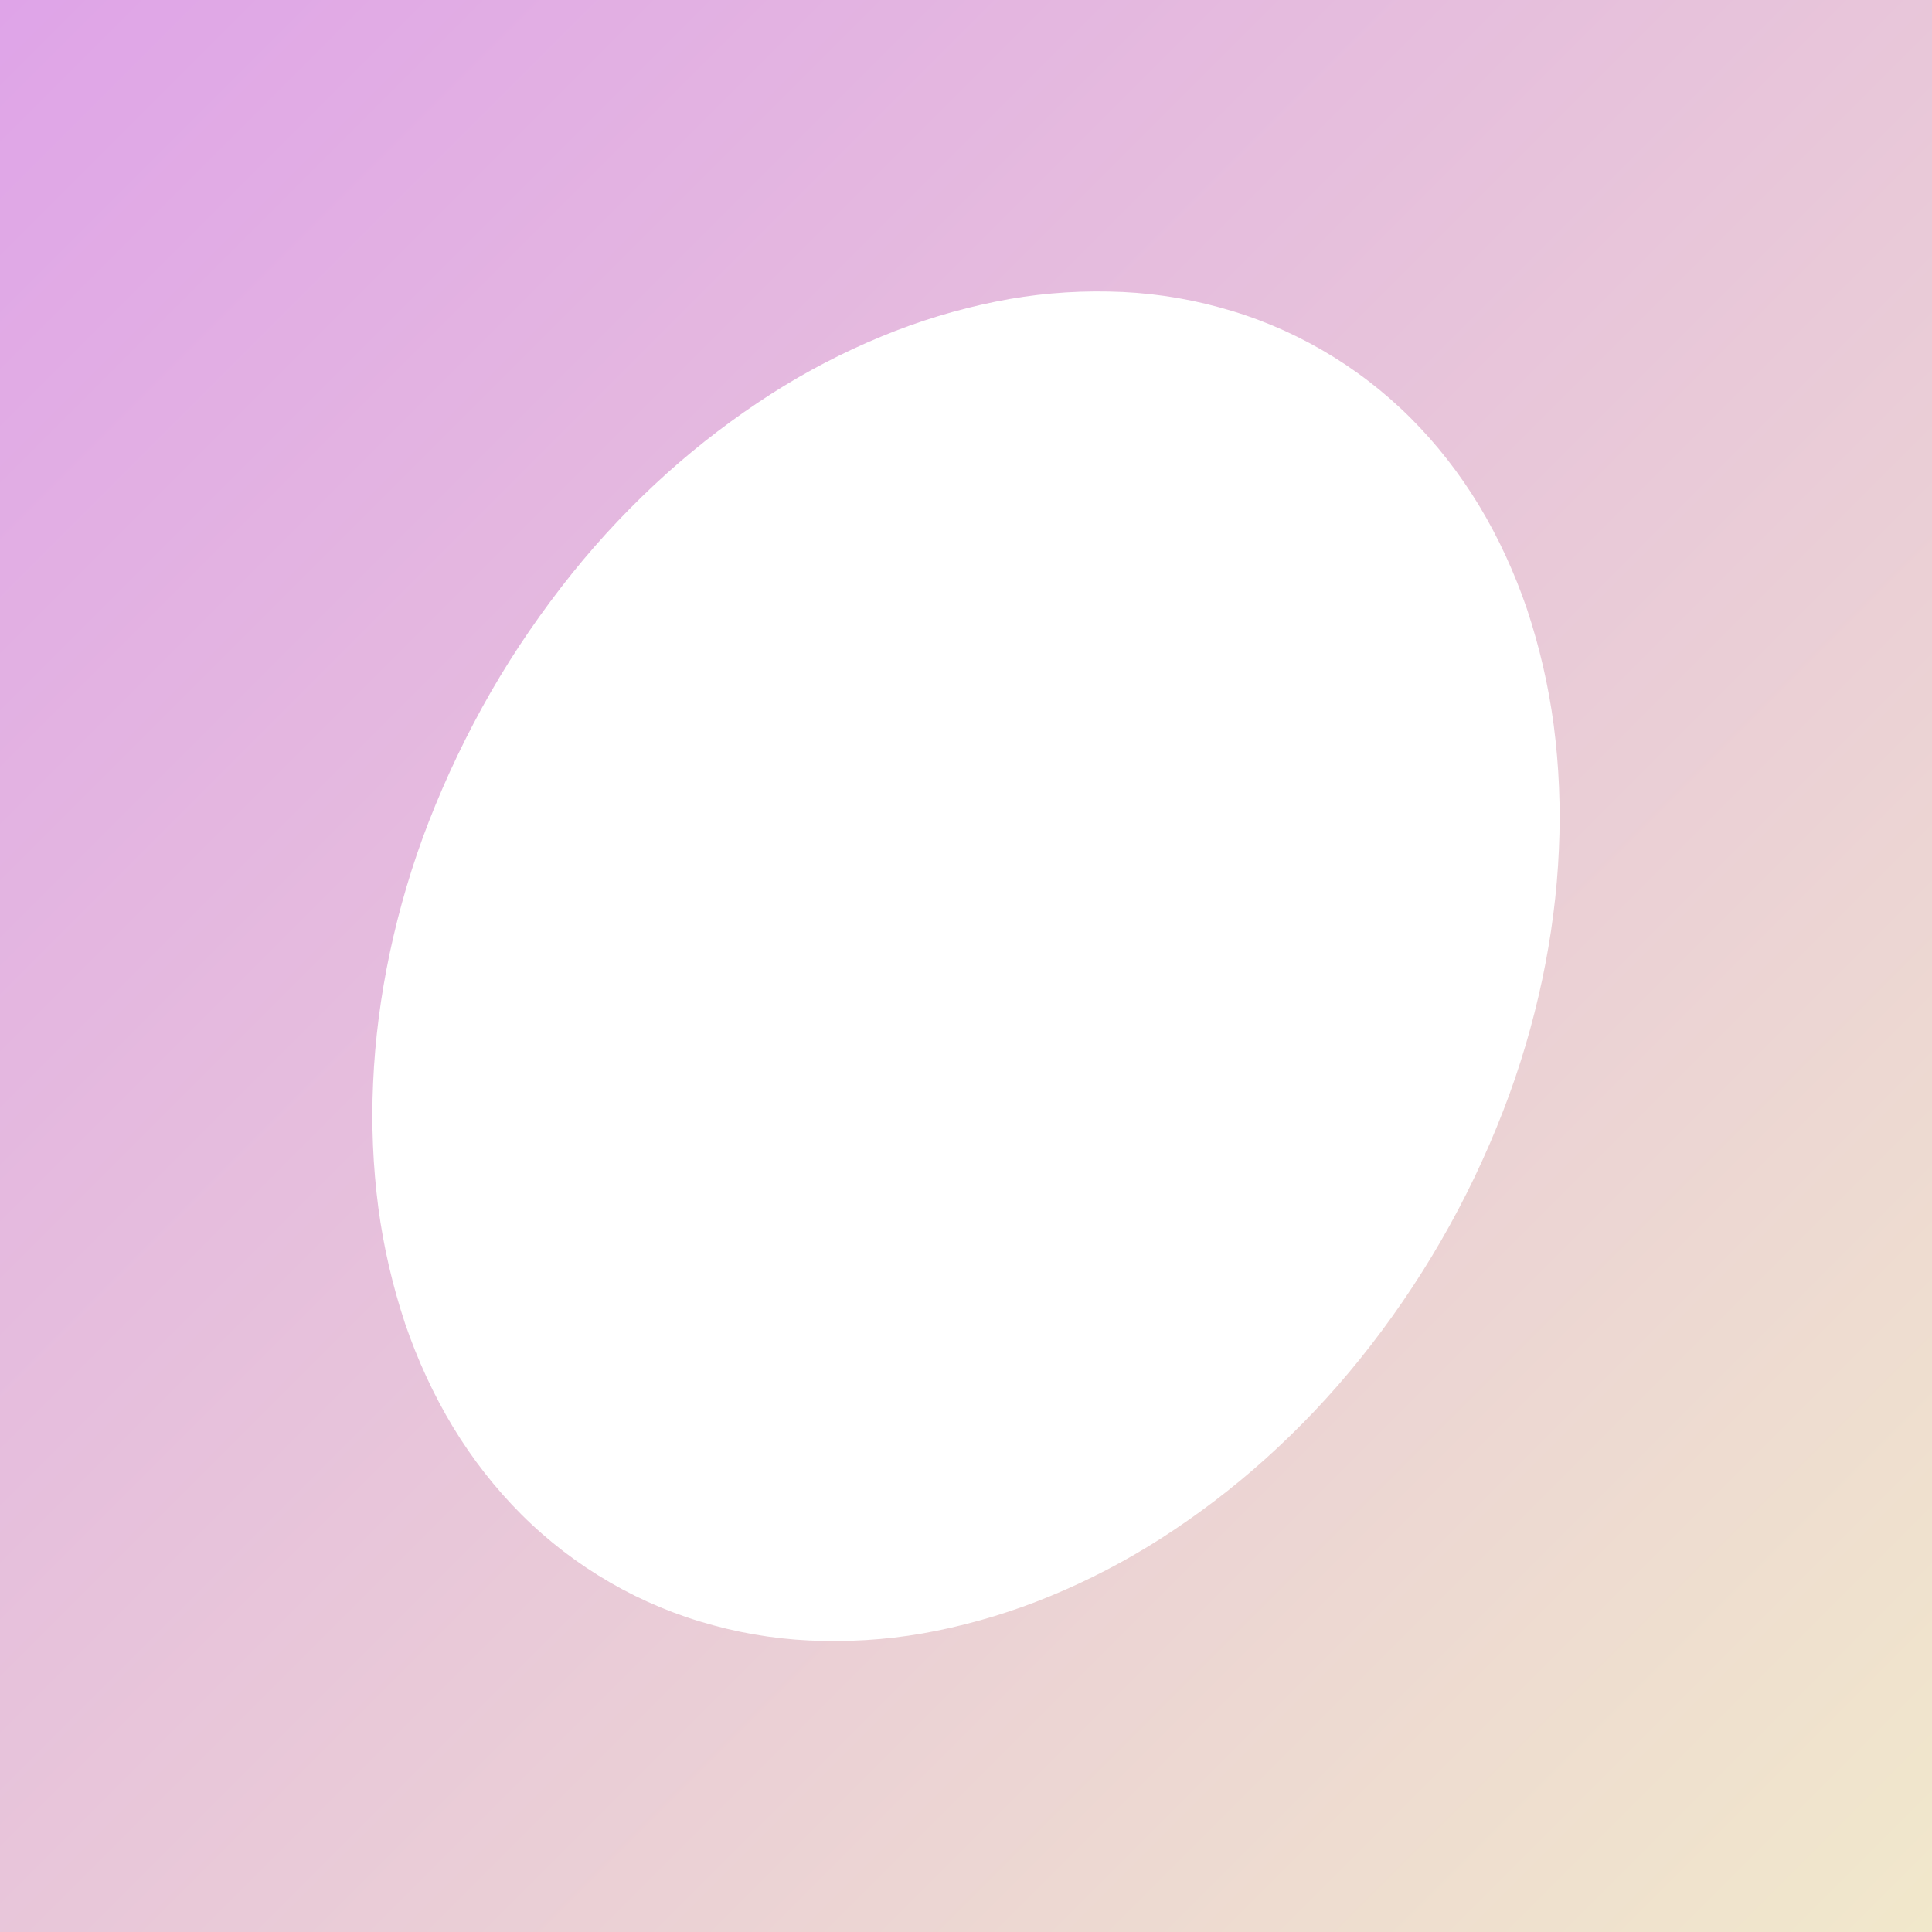 <?xml version="1.0" encoding="utf-8"?>
<!-- Generator: Adobe Illustrator 27.4.1, SVG Export Plug-In . SVG Version: 6.00 Build 0)  -->
<svg version="1.1" id="レイヤー_1" xmlns="http://www.w3.org/2000/svg" xmlns:xlink="http://www.w3.org/1999/xlink" x="0px"
	 y="0px" viewBox="0 0 1220 1220" style="enable-background:new 0 0 1220 1220;" xml:space="preserve">
<style type="text/css">
	.st0{fill:url(#SVGID_1_);}
</style>
<linearGradient id="SVGID_1_" gradientUnits="userSpaceOnUse" x1="1220" y1="-9.094947e-13" x2="-1.818989e-12" y2="1220" gradientTransform="matrix(1 0 0 -1 0 1220)">
	<stop  offset="0" style="stop-color:#F1E8CB"/>
	<stop  offset="1" style="stop-color:#DFA4E8"/>
</linearGradient>
<path class="st0" d="M0,0v1220h1220V0H0z M984.4,536.4c-1.2,27.6-4.8,55-10.5,82c-6,28.3-14.2,56.1-24.7,83.1
	c-21.9,56.7-52.5,109.6-90.6,156.9c-18.1,22.5-38.1,43.6-59.7,63c-20.5,18.4-42.6,35.2-65.8,50.1c-22.2,14.2-45.6,26.4-69.9,36.4
	c-23.2,9.6-47.2,16.9-71.8,21.9c-23.5,4.8-47.7,6.9-71.7,6.4c-23.4-0.4-46.8-3.7-69.4-9.9c-45.7-12.3-87.4-36.4-121-69.9
	c-16.6-16.6-31-35.1-43.2-55.2c-12.4-20.5-22.5-42.6-30.3-65.4c-7.9-23.8-13.6-48.3-16.9-73.2c-3.4-26.1-4.5-52.5-3.3-78.7
	c1.2-27.6,4.8-55,10.5-82c6-28.3,14.2-56.1,24.7-83.1c11-28.2,24.1-55.6,39.2-81.9c15.1-26.2,32.4-51.3,51.4-75
	c18.1-22.5,38.1-43.6,59.7-63c20.5-18.4,42.6-35.2,65.8-50.1c22.2-14.2,45.6-26.4,69.9-36.4c23.2-9.6,47.2-16.9,71.8-21.9
	c23.5-4.8,47.7-6.9,71.7-6.4c23.4,0.4,46.8,3.7,69.4,9.9c45.7,12.3,87.4,36.4,121,69.9c16.6,16.6,31,35.1,43.2,55.2
	c12.4,20.5,22.5,42.6,30.3,65.4c7.9,23.8,13.6,48.3,16.9,73.2C984.5,483.8,985.6,510.2,984.4,536.4L984.4,536.4z"/>
</svg>
